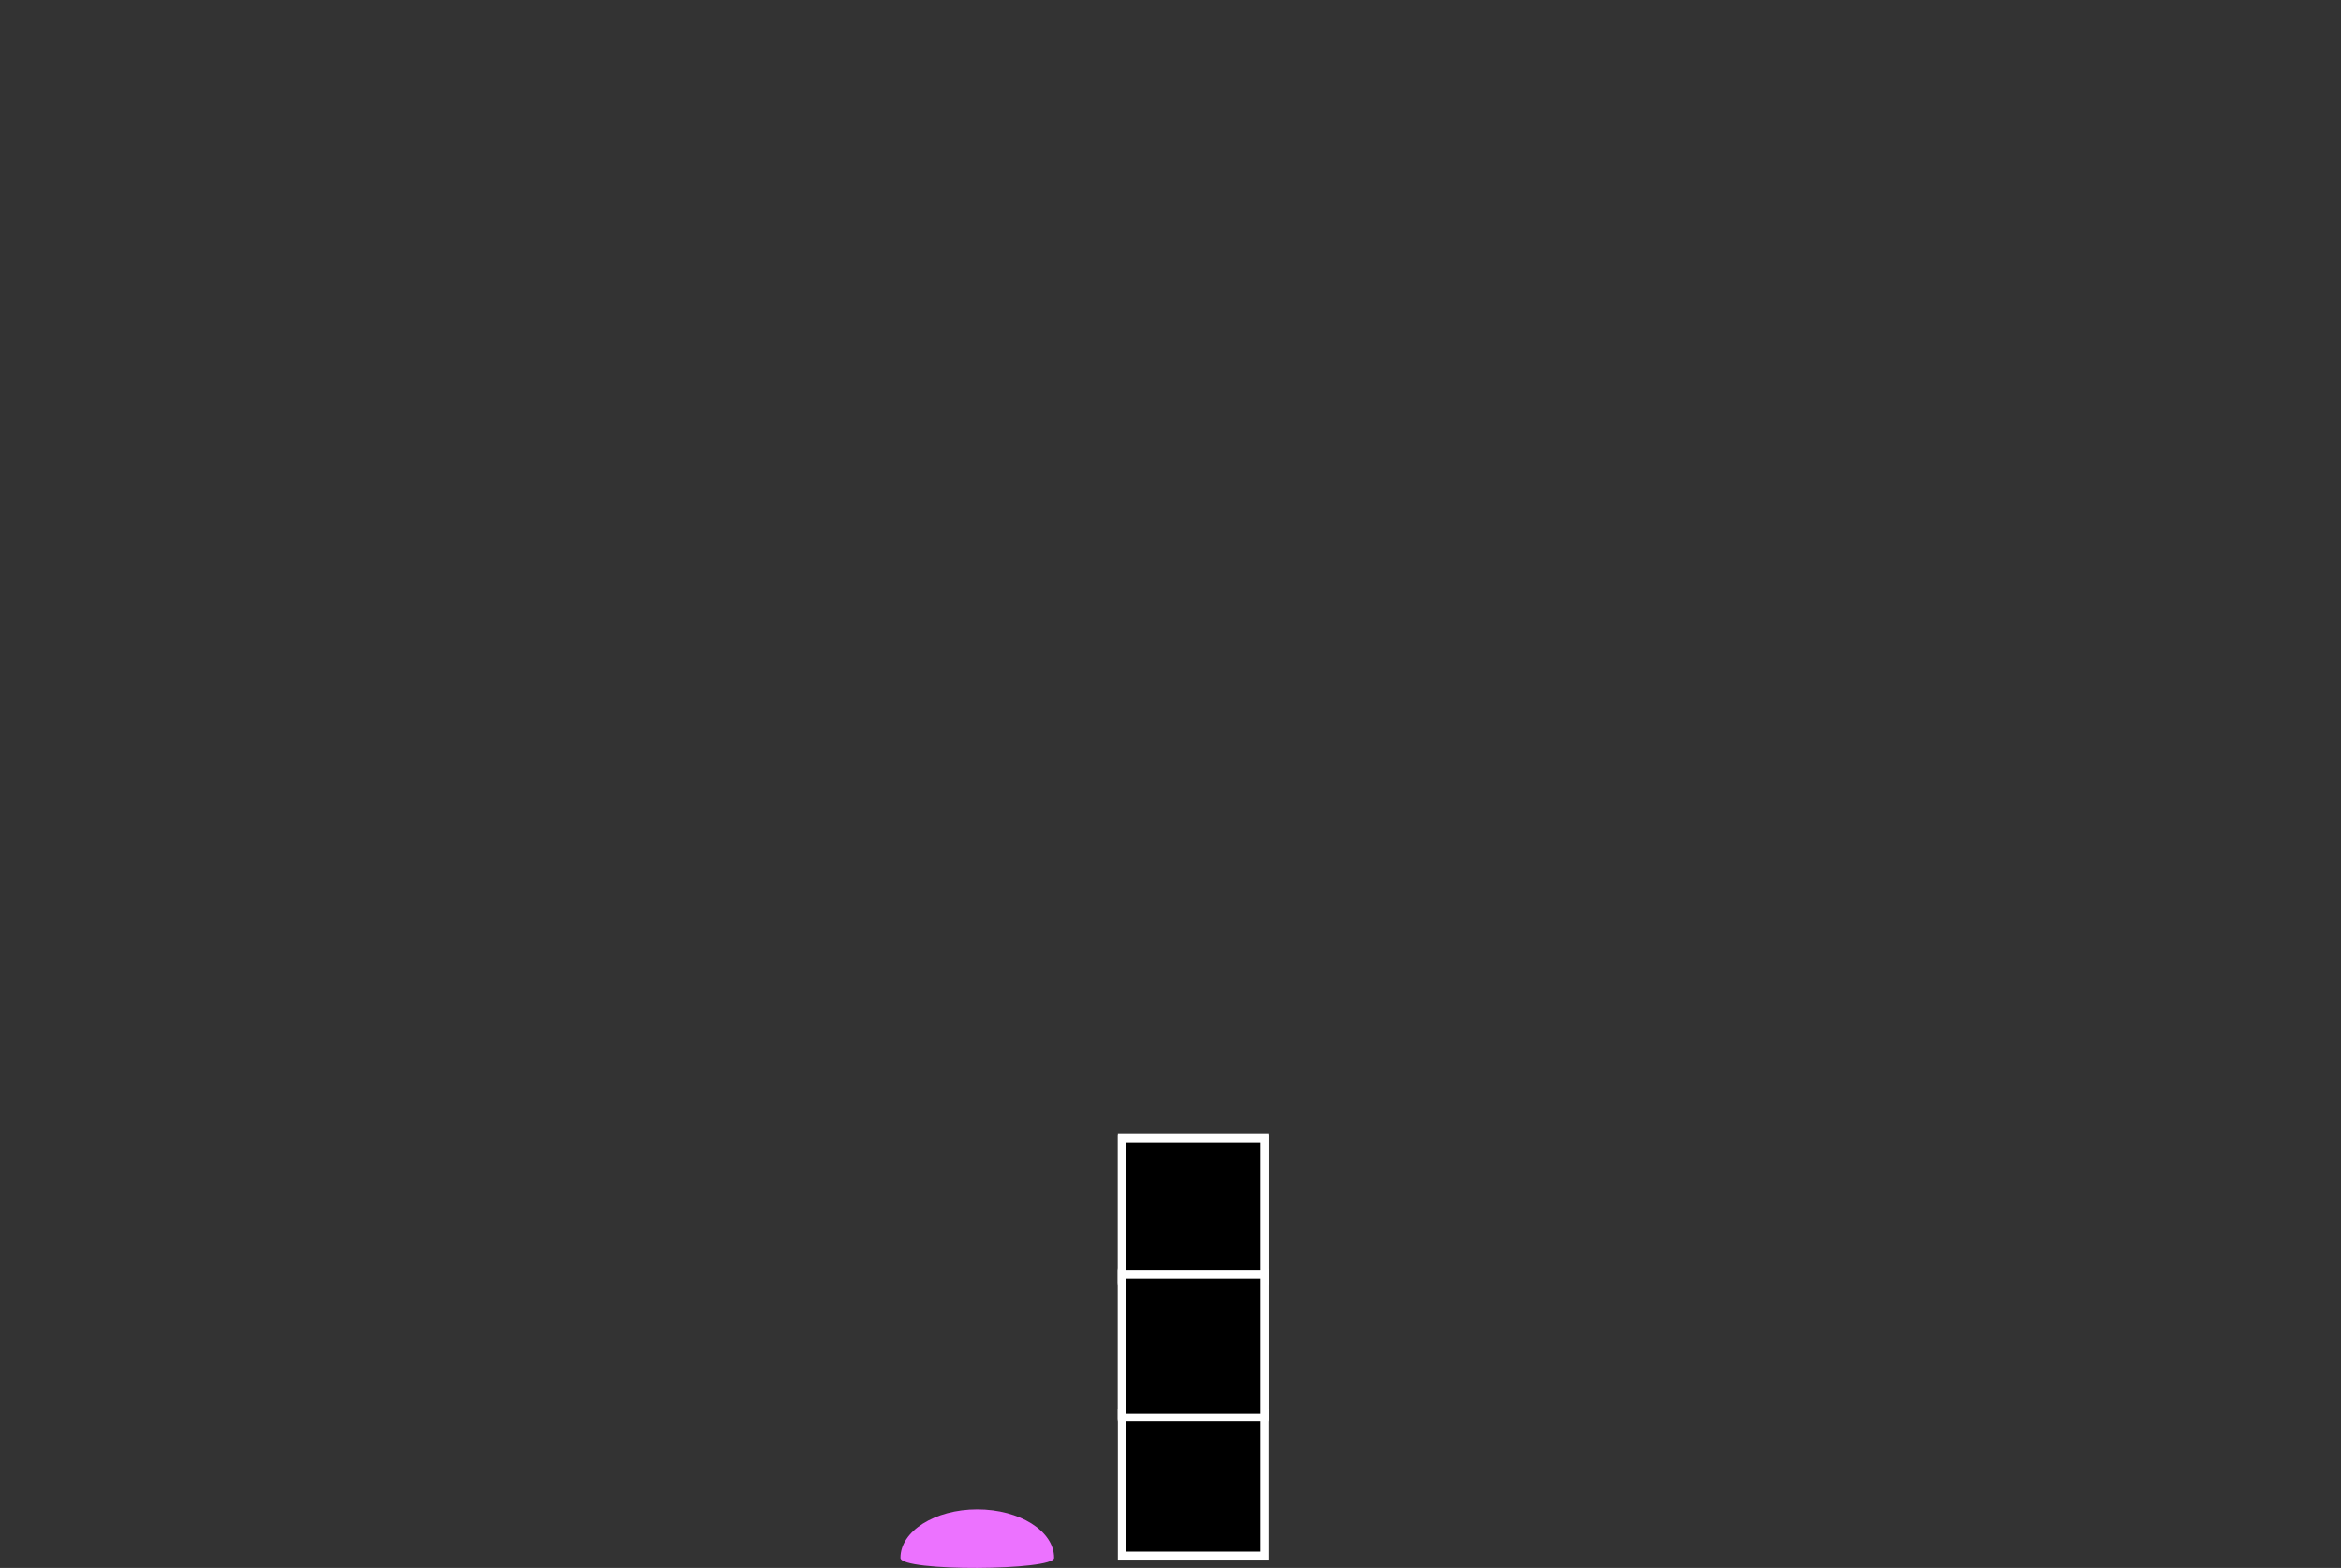 <svg version="1.1" xmlns="http://www.w3.org/2000/svg" xmlns:xlink="http://www.w3.org/1999/xlink" width="586.054" height="392.637" viewBox="0,0,586.054,392.637"><rect x="0" y="0" width="586.054" height="392.637" fill="#333333" stroke="none"/><g transform="translate(53.027,30.667)"><g data-paper-data="{&quot;isPaintingLayer&quot;:true}" fill-rule="nonzero" stroke="#ffffff" stroke-linecap="butt" stroke-linejoin="miter" stroke-miterlimit="10" stroke-dasharray="" stroke-dashoffset="0" style="mix-blend-mode: normal"><path d="M-53.027,0.667v-31.333h586.054v31.333z" fill="none" stroke-width="0"/><path d="M263.578,358.89h-35.75v-35.75h35.75z" data-paper-data="{&quot;index&quot;:null}" fill="#000000" stroke-width="2"/><path d="M263.578,289.89h-35.75v-35.75h35.75z" data-paper-data="{&quot;index&quot;:null}" fill="#000000" stroke-width="2"/><path d="M263.578,323.89h-35.75v-35.75h35.75z" data-paper-data="{&quot;index&quot;:null}" fill="#000000" stroke-width="2"/><path d="M263.578,290.223h-35.75v-35.75h35.75z" data-paper-data="{&quot;index&quot;:null}" fill="#000000" stroke-width="2"/><path d="M263.578,324.223h-35.75v-35.75h35.75z" data-paper-data="{&quot;index&quot;:null}" fill="#000000" stroke-width="2"/><path d="M210.861,359.454c0,3.209 -38.461,3.499 -38.461,0c0,-6.708 8.61,-12.146 19.23,-12.146c10.621,0 19.23,5.438 19.23,12.146z" fill="#ec72ff" stroke-width="0"/></g></g></svg>